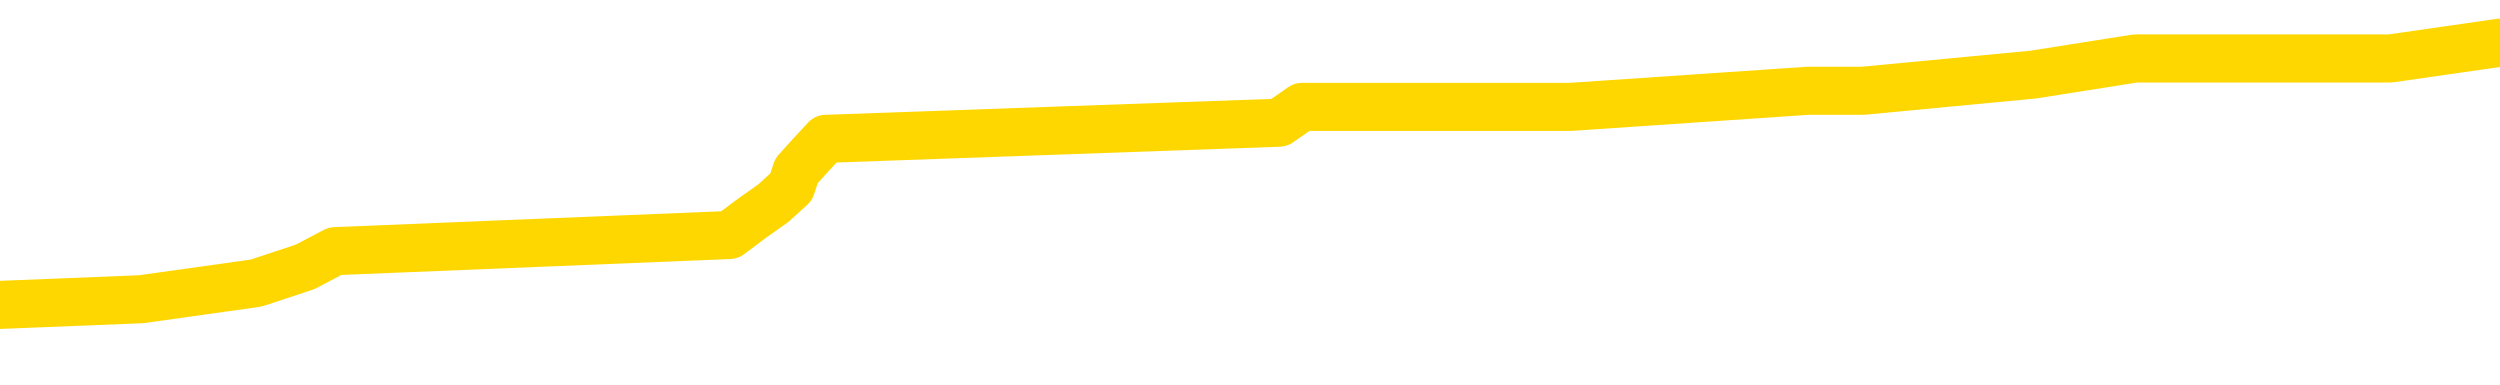 <svg xmlns="http://www.w3.org/2000/svg" version="1.1" viewBox="0 0 6500 1000">
	<path fill="none" stroke="gold" stroke-width="125" stroke-linecap="round" stroke-linejoin="round" d="M0 141295  L-1291116 141295 L-1290932 141253 L-1290442 141170 L-1290148 141128 L-1289837 141045 L-1289602 141003 L-1289549 140919 L-1289490 140836 L-1289337 140794 L-1289296 140711 L-1289164 140669 L-1288871 140628 L-1288330 140628 L-1287720 140586 L-1287672 140586 L-1287032 140544 L-1286999 140544 L-1286473 140544 L-1286341 140503 L-1285950 140419 L-1285622 140336 L-1285505 140253 L-1285294 140169 L-1284577 140169 L-1284007 140127 L-1283900 140127 L-1283725 140086 L-1283504 140002 L-1283102 139961 L-1283077 139877 L-1282149 139794 L-1282061 139711 L-1281979 139627 L-1281909 139544 L-1281612 139502 L-1281460 139419 L-1279569 139461 L-1279469 139461 L-1279206 139461 L-1278913 139502 L-1278771 139419 L-1278522 139419 L-1278487 139377 L-1278328 139335 L-1277865 139252 L-1277612 139210 L-1277400 139127 L-1277148 139085 L-1276799 139044 L-1275872 138960 L-1275778 138877 L-1275368 138835 L-1274197 138752 L-1273008 138710 L-1272915 138627 L-1272888 138543 L-1272622 138460 L-1272323 138377 L-1272194 138293 L-1272157 138210 L-1271342 138210 L-1270958 138252 L-1269898 138293 L-1269837 138293 L-1269571 139127 L-1269100 139919 L-1268908 140711 L-1268644 141503 L-1268307 141461 L-1268172 141420 L-1267716 141378 L-1266973 141336 L-1266955 141295 L-1266790 141211 L-1266722 141211 L-1266206 141170 L-1265177 141170 L-1264981 141128 L-1264492 141086 L-1264130 141045 L-1263722 141045 L-1263336 141086 L-1261633 141086 L-1261535 141086 L-1261463 141086 L-1261401 141086 L-1261217 141045 L-1260881 141045 L-1260240 141003 L-1260163 140961 L-1260102 140961 L-1259915 140919 L-1259836 140919 L-1259659 140878 L-1259639 140836 L-1259409 140836 L-1259022 140794 L-1258133 140794 L-1258094 140753 L-1258005 140711 L-1257978 140628 L-1256970 140586 L-1256820 140503 L-1256796 140461 L-1256663 140419 L-1256623 140378 L-1255365 140336 L-1255307 140336 L-1254767 140294 L-1254715 140294 L-1254668 140294 L-1254273 140253 L-1254134 140211 L-1253934 140169 L-1253787 140169 L-1253622 140169 L-1253346 140211 L-1252987 140211 L-1252434 140169 L-1251790 140127 L-1251531 140044 L-1251377 140002 L-1250976 139961 L-1250936 139919 L-1250815 139877 L-1250754 139919 L-1250740 139919 L-1250646 139919 L-1250353 139877 L-1250201 139711 L-1249871 139627 L-1249793 139544 L-1249717 139502 L-1249491 139377 L-1249424 139294 L-1249196 139210 L-1249144 139127 L-1248979 139085 L-1247973 139044 L-1247790 139002 L-1247239 138960 L-1246846 138877 L-1246449 138835 L-1245599 138752 L-1245520 138710 L-1244941 138669 L-1244500 138669 L-1244259 138627 L-1244102 138627 L-1243701 138543 L-1243680 138543 L-1243235 138502 L-1242830 138460 L-1242694 138377 L-1242519 138293 L-1242383 138210 L-1242132 138127 L-1241132 138085 L-1241050 138043 L-1240915 138002 L-1240876 137960 L-1239986 137918 L-1239771 137877 L-1239327 137835 L-1239210 137793 L-1239153 137751 L-1238477 137751 L-1238377 137710 L-1238348 137710 L-1237006 137668 L-1236600 137626 L-1236561 137585 L-1235633 137543 L-1235534 137501 L-1235401 137460 L-1234997 137418 L-1234971 137376 L-1234878 137335 L-1234662 137293 L-1234251 137210 L-1233097 137126 L-1232805 137043 L-1232777 136959 L-1232169 136918 L-1231919 136834 L-1231899 136793 L-1230969 136751 L-1230918 136668 L-1230796 136626 L-1230778 136543 L-1230622 136501 L-1230447 136418 L-1230310 136376 L-1230254 136334 L-1230146 136293 L-1230061 136251 L-1229828 136209 L-1229753 136167 L-1229444 136126 L-1229326 136084 L-1229157 136042 L-1229065 136001 L-1228963 136001 L-1228939 135959 L-1228862 135959 L-1228764 135876 L-1228398 135834 L-1228293 135792 L-1227789 135751 L-1227338 135709 L-1227299 135667 L-1227275 135626 L-1227235 135584 L-1227106 135542 L-1227005 135501 L-1226564 135459 L-1226281 135417 L-1225689 135375 L-1225559 135334 L-1225284 135250 L-1225132 135209 L-1224978 135167 L-1224893 135084 L-1224815 135042 L-1224629 135000 L-1224579 135000 L-1224551 134959 L-1224472 134917 L-1224449 134875 L-1224165 134792 L-1223561 134709 L-1222566 134667 L-1222268 134625 L-1221534 134583 L-1221290 134542 L-1221200 134500 L-1220622 134458 L-1219924 134417 L-1219172 134375 L-1218853 134333 L-1218470 134250 L-1218393 134208 L-1217759 134167 L-1217573 134125 L-1217486 134125 L-1217356 134125 L-1217043 134083 L-1216994 134042 L-1216852 134000 L-1216830 133958 L-1215863 133917 L-1215317 133875 L-1214839 133875 L-1214778 133875 L-1214454 133875 L-1214433 133833 L-1214370 133833 L-1214160 133791 L-1214083 133750 L-1214029 133708 L-1214006 133666 L-1213967 133625 L-1213951 133583 L-1213194 133541 L-1213178 133500 L-1212378 133458 L-1212226 133416 L-1211320 133375 L-1210814 133333 L-1210585 133250 L-1210544 133250 L-1210428 133208 L-1210252 133166 L-1209498 133208 L-1209363 133166 L-1209199 133125 L-1208881 133083 L-1208704 133000 L-1207682 132916 L-1207659 132833 L-1207408 132791 L-1207195 132708 L-1206561 132666 L-1206323 132583 L-1206290 132499 L-1206112 132416 L-1206032 132333 L-1205942 132291 L-1205878 132208 L-1205438 132124 L-1205414 132082 L-1204873 132041 L-1204617 131999 L-1204123 131957 L-1203245 131916 L-1203209 131874 L-1203156 131832 L-1203115 131791 L-1202998 131749 L-1202721 131707 L-1202514 131624 L-1202317 131541 L-1202294 131457 L-1202243 131374 L-1202204 131332 L-1202126 131290 L-1201529 131207 L-1201468 131165 L-1201365 131124 L-1201211 131082 L-1200579 131040 L-1199898 130999 L-1199595 130915 L-1199249 130874 L-1199051 130832 L-1199003 130749 L-1198682 130707 L-1198055 130665 L-1197908 130624 L-1197872 130582 L-1197814 130540 L-1197737 130457 L-1197496 130457 L-1197408 130415 L-1197314 130373 L-1197020 130332 L-1196886 130290 L-1196826 130248 L-1196789 130165 L-1196516 130165 L-1195510 130123 L-1195335 130082 L-1195284 130082 L-1194991 130040 L-1194799 129957 L-1194466 129915 L-1193959 129873 L-1193397 129790 L-1193382 129706 L-1193366 129665 L-1193265 129581 L-1193151 129498 L-1193112 129415 L-1193074 129373 L-1193008 129373 L-1192980 129331 L-1192841 129373 L-1192549 129373 L-1192498 129373 L-1192393 129373 L-1192129 129331 L-1191664 129290 L-1191519 129290 L-1191465 129206 L-1191408 129165 L-1191217 129123 L-1190851 129081 L-1190637 129081 L-1190442 129081 L-1190384 129081 L-1190325 128998 L-1190171 128956 L-1189902 128914 L-1189472 129123 L-1189457 129123 L-1189380 129081 L-1189315 129040 L-1189186 128748 L-1189162 128706 L-1188878 128664 L-1188831 128623 L-1188776 128581 L-1188314 128539 L-1188275 128539 L-1188234 128498 L-1188044 128456 L-1187563 128414 L-1187076 128373 L-1187060 128331 L-1187022 128289 L-1186765 128248 L-1186688 128164 L-1186458 128122 L-1186442 128039 L-1186148 127956 L-1185705 127914 L-1185258 127872 L-1184754 127831 L-1184600 127789 L-1184314 127747 L-1184273 127664 L-1183942 127622 L-1183720 127581 L-1183203 127497 L-1183128 127456 L-1182880 127372 L-1182685 127289 L-1182626 127247 L-1181849 127205 L-1181775 127205 L-1181544 127164 L-1181528 127164 L-1181466 127122 L-1181270 127080 L-1180806 127080 L-1180783 127039 L-1180653 127039 L-1179352 127039 L-1179336 127039 L-1179259 126997 L-1179165 126997 L-1178948 126997 L-1178796 126955 L-1178617 126997 L-1178563 127039 L-1178276 127080 L-1178237 127080 L-1177867 127080 L-1177427 127080 L-1177244 127080 L-1176923 127039 L-1176628 127039 L-1176182 126955 L-1176110 126914 L-1175647 126830 L-1175210 126789 L-1175028 126747 L-1173573 126664 L-1173442 126622 L-1172984 126538 L-1172758 126497 L-1172372 126413 L-1171855 126330 L-1170901 126247 L-1170107 126163 L-1169433 126122 L-1169007 126038 L-1168696 125997 L-1168466 125872 L-1167783 125746 L-1167770 125621 L-1167560 125455 L-1167538 125413 L-1167363 125330 L-1166413 125288 L-1166145 125205 L-1165330 125163 L-1165019 125080 L-1164982 125038 L-1164925 124954 L-1164308 124913 L-1163670 124829 L-1162044 124788 L-1161370 124746 L-1160728 124746 L-1160650 124746 L-1160594 124746 L-1160558 124746 L-1160530 124704 L-1160418 124621 L-1160400 124579 L-1160377 124538 L-1160224 124496 L-1160170 124413 L-1160092 124371 L-1159973 124329 L-1159876 124288 L-1159758 124246 L-1159489 124162 L-1159219 124121 L-1159202 124037 L-1159002 123996 L-1158855 123912 L-1158628 123871 L-1158494 123829 L-1158185 123787 L-1158125 123746 L-1157772 123662 L-1157423 123621 L-1157323 123579 L-1157258 123496 L-1157198 123454 L-1156814 123370 L-1156433 123329 L-1156329 123287 L-1156068 123245 L-1155797 123162 L-1155638 123120 L-1155606 123079 L-1155544 123037 L-1155402 122995 L-1155218 122954 L-1155174 122912 L-1154886 122912 L-1154870 122870 L-1154637 122870 L-1154576 122829 L-1154537 122829 L-1153958 122787 L-1153824 122745 L-1153801 122578 L-1153782 122287 L-1153765 121953 L-1153749 121620 L-1153725 121286 L-1153708 121036 L-1153687 120744 L-1153670 120453 L-1153647 120286 L-1153630 120119 L-1153609 119994 L-1153592 119911 L-1153543 119786 L-1153471 119661 L-1153436 119452 L-1153412 119285 L-1153377 119119 L-1153335 118952 L-1153298 118869 L-1153283 118702 L-1153258 118577 L-1153221 118493 L-1153204 118368 L-1153181 118285 L-1153164 118202 L-1153145 118118 L-1153129 118035 L-1153100 117910 L-1153074 117785 L-1153028 117743 L-1153012 117660 L-1152970 117618 L-1152922 117535 L-1152851 117451 L-1152836 117368 L-1152820 117285 L-1152758 117243 L-1152719 117201 L-1152679 117160 L-1152513 117118 L-1152448 117076 L-1152432 117035 L-1152388 116951 L-1152330 116909 L-1152117 116868 L-1152084 116826 L-1152041 116784 L-1151963 116743 L-1151426 116701 L-1151348 116659 L-1151243 116576 L-1151155 116534 L-1150978 116493 L-1150628 116451 L-1150472 116409 L-1150034 116368 L-1149877 116326 L-1149748 116284 L-1149044 116201 L-1148843 116159 L-1147882 116076 L-1147400 116034 L-1147301 116034 L-1147208 115992 L-1146963 115951 L-1146890 115909 L-1146447 115826 L-1146351 115784 L-1146336 115742 L-1146320 115701 L-1146295 115659 L-1145829 115617 L-1145612 115576 L-1145473 115534 L-1145179 115492 L-1145090 115451 L-1145049 115409 L-1145019 115367 L-1144847 115325 L-1144788 115284 L-1144712 115242 L-1144631 115200 L-1144561 115200 L-1144252 115159 L-1144167 115117 L-1143953 115075 L-1143918 115034 L-1143235 114992 L-1143136 114950 L-1142931 114909 L-1142884 114867 L-1142606 114825 L-1142544 114784 L-1142527 114700 L-1142449 114659 L-1142140 114575 L-1142116 114533 L-1142062 114450 L-1142039 114408 L-1141917 114367 L-1141781 114283 L-1141537 114242 L-1141411 114242 L-1140765 114200 L-1140749 114200 L-1140724 114200 L-1140543 114117 L-1140467 114075 L-1140376 114033 L-1139948 113992 L-1139532 113950 L-1139139 113867 L-1139060 113825 L-1139041 113783 L-1138678 113741 L-1138442 113700 L-1138213 113658 L-1137900 113616 L-1137822 113575 L-1137742 113491 L-1137564 113408 L-1137548 113366 L-1137283 113283 L-1137202 113241 L-1136972 113200 L-1136746 113158 L-1136431 113158 L-1136255 113116 L-1135894 113116 L-1135503 113075 L-1135433 112991 L-1135369 112949 L-1135229 112866 L-1135177 112824 L-1135076 112741 L-1134574 112699 L-1134376 112658 L-1134130 112616 L-1133944 112574 L-1133645 112533 L-1133569 112491 L-1133403 112408 L-1132518 112366 L-1132490 112283 L-1132367 112199 L-1131788 112157 L-1131710 112116 L-1130997 112116 L-1130685 112116 L-1130472 112116 L-1130455 112116 L-1130068 112116 L-1129543 112032 L-1129097 111991 L-1128767 111949 L-1128615 111907 L-1128289 111907 L-1128110 111866 L-1128029 111866 L-1127823 111782 L-1127647 111741 L-1126718 111699 L-1125829 111657 L-1125790 111616 L-1125562 111616 L-1125183 111574 L-1124395 111532 L-1124161 111491 L-1124085 111449 L-1123727 111407 L-1123156 111324 L-1122889 111282 L-1122502 111240 L-1122399 111240 L-1122229 111240 L-1121610 111240 L-1121399 111240 L-1121091 111240 L-1121038 111199 L-1120910 111157 L-1120857 111115 L-1120738 111074 L-1120402 110990 L-1119443 110949 L-1119311 110865 L-1119109 110824 L-1118478 110782 L-1118167 110740 L-1117753 110699 L-1117726 110657 L-1117580 110615 L-1117160 110573 L-1115827 110573 L-1115781 110532 L-1115652 110448 L-1115635 110407 L-1115057 110323 L-1114852 110282 L-1114822 110240 L-1114781 110198 L-1114724 110157 L-1114686 110115 L-1114608 110073 L-1114465 110032 L-1114011 109990 L-1113892 109948 L-1113607 109907 L-1113235 109865 L-1113138 109823 L-1112812 109781 L-1112457 109740 L-1112287 109698 L-1112240 109656 L-1112131 109615 L-1112042 109573 L-1112014 109531 L-1111938 109448 L-1111634 109406 L-1111600 109323 L-1111529 109281 L-1111161 109240 L-1110825 109198 L-1110744 109198 L-1110525 109156 L-1110353 109115 L-1110326 109073 L-1109828 109031 L-1109279 108948 L-1108399 108906 L-1108300 108823 L-1108223 108781 L-1107949 108739 L-1107702 108656 L-1107628 108614 L-1107566 108531 L-1107447 108489 L-1107405 108448 L-1107295 108406 L-1107218 108323 L-1106517 108281 L-1106272 108239 L-1106232 108197 L-1106076 108156 L-1105476 108156 L-1105250 108156 L-1105158 108156 L-1104682 108156 L-1104085 108072 L-1103565 108031 L-1103544 107989 L-1103399 107947 L-1103079 107947 L-1102537 107947 L-1102305 107947 L-1102134 107947 L-1101648 107906 L-1101420 107864 L-1101335 107822 L-1100989 107781 L-1100663 107781 L-1100140 107739 L-1099813 107697 L-1099212 107656 L-1099015 107572 L-1098963 107531 L-1098922 107489 L-1098641 107447 L-1097957 107364 L-1097647 107322 L-1097622 107239 L-1097430 107197 L-1097208 107155 L-1097122 107114 L-1096458 107030 L-1096434 106989 L-1096212 106905 L-1095882 106864 L-1095530 106780 L-1095325 106739 L-1095093 106655 L-1094835 106614 L-1094645 106530 L-1094598 106488 L-1094371 106447 L-1094336 106405 L-1094180 106363 L-1093965 106322 L-1093792 106280 L-1093701 106238 L-1093424 106197 L-1093180 106155 L-1092864 106113 L-1092438 106113 L-1092401 106113 L-1091918 106113 L-1091684 106113 L-1091472 106072 L-1091246 106030 L-1090696 106030 L-1090449 105988 L-1089615 105988 L-1089559 105947 L-1089538 105905 L-1089380 105863 L-1088918 105822 L-1088878 105780 L-1088538 105696 L-1088404 105655 L-1088182 105613 L-1087609 105571 L-1087138 105530 L-1086943 105488 L-1086750 105446 L-1086561 105405 L-1086459 105363 L-1086091 105321 L-1086044 105280 L-1085963 105238 L-1084669 105196 L-1084621 105155 L-1084353 105155 L-1084208 105155 L-1083657 105155 L-1083540 105113 L-1083458 105071 L-1083099 105030 L-1082875 104988 L-1082594 104946 L-1082265 104863 L-1081757 104821 L-1081644 104779 L-1081566 104738 L-1081401 104696 L-1081107 104696 L-1080638 104696 L-1080442 104738 L-1080391 104738 L-1079741 104696 L-1079619 104654 L-1079165 104654 L-1079130 104613 L-1078661 104571 L-1078551 104529 L-1078534 104488 L-1078318 104488 L-1078137 104446 L-1077606 104446 L-1076576 104446 L-1076377 104404 L-1075918 104363 L-1074970 104279 L-1074871 104238 L-1074517 104154 L-1074457 104112 L-1074442 104071 L-1074407 104029 L-1074038 103987 L-1073918 103946 L-1073676 103904 L-1073512 103862 L-1073324 103821 L-1073204 103779 L-1072133 103696 L-1071275 103654 L-1071063 103571 L-1070965 103529 L-1070791 103446 L-1070458 103404 L-1070386 103362 L-1070329 103320 L-1070153 103320 L-1069764 103279 L-1069529 103237 L-1069418 103195 L-1069301 103154 L-1068320 103112 L-1068294 103070 L-1067700 102987 L-1067668 102987 L-1067519 102945 L-1067235 102904 L-1066323 102904 L-1065377 102904 L-1065224 102862 L-1065121 102862 L-1064989 102820 L-1064846 102779 L-1064820 102737 L-1064706 102695 L-1064487 102654 L-1063806 102612 L-1063677 102570 L-1063373 102528 L-1063133 102445 L-1062801 102403 L-1062162 102362 L-1061820 102278 L-1061758 102237 L-1061602 102237 L-1060681 102237 L-1060210 102237 L-1060167 102237 L-1060154 102195 L-1060113 102153 L-1060090 102112 L-1060064 102070 L-1059920 102028 L-1059497 101987 L-1059162 101987 L-1058971 101945 L-1058542 101945 L-1058354 101903 L-1057965 101820 L-1057431 101778 L-1057058 101736 L-1057037 101736 L-1056787 101695 L-1056669 101653 L-1056593 101611 L-1056457 101570 L-1056418 101528 L-1056338 101486 L-1055943 101445 L-1055448 101403 L-1055336 101320 L-1055163 101278 L-1054854 101236 L-1054407 101195 L-1054084 101153 L-1053941 101070 L-1053514 100986 L-1053361 100903 L-1053306 100819 L-1052492 100778 L-1052472 100736 L-1052100 100694 L-1052044 100694 L-1050915 100653 L-1050847 100653 L-1050288 100611 L-1050094 100569 L-1049957 100528 L-1049724 100486 L-1049377 100444 L-1049342 100361 L-1049307 100319 L-1049239 100236 L-1048890 100194 L-1048718 100152 L-1048233 100111 L-1048216 100069 L-1047891 100027 L-1047734 99986 L-1046593 99902 L-1046568 99861 L-1046376 99777 L-1046183 99736 L-1045933 99694 L-1045916 99652 L-1044895 99611 L-1044598 99569 L-1044522 99527 L-1044386 99444 L-1044210 99402 L-1043634 99319 L-1043418 99277 L-1043354 99235 L-1043224 99194 L-1043187 99110 L-1042663 99069 L-1042526 115492 L-1042511 115492 L-1042488 115492 L-1042468 115492 L-1042241 99027 L-1041465 99027 L-1041424 99027 L-1041056 99027 L-1040977 98985 L-1040925 98944 L-1040252 98902 L-1039510 98860 L-1039085 98860 L-1038637 98819 L-1037576 98777 L-1037264 98694 L-1036854 98694 L-1036782 98652 L-1036258 98652 L-1036163 98652 L-1036145 98652 L-1035700 98610 L-1035515 98527 L-1034735 98443 L-1034062 98402 L-1033650 98277 L-1033418 98193 L-1033278 98152 L-1033196 98068 L-1033176 98027 L-1033100 98027 L-1032972 97985 L-1032655 98027 L-1032430 98027 L-1032105 97985 L-1032043 97985 L-1031673 97985 L-1031640 97985 L-1031432 97985 L-1030764 97985 L-1030687 97985 L-1030529 97902 L-1030418 97902 L-1030092 97860 L-1029937 97818 L-1029596 97818 L-1029539 97735 L-1029200 97651 L-1028997 97610 L-1028944 97526 L-1027568 97485 L-1027438 97443 L-1027004 97401 L-1026684 97360 L-1025856 97276 L-1025733 97235 L-1025002 97151 L-1024846 97068 L-1024806 97026 L-1024752 96984 L-1024729 96943 L-1024615 96901 L-1024318 96859 L-1024028 96818 L-1023974 96776 L-1023853 96734 L-1023823 96693 L-1023724 96651 L-1023280 96651 L-1023128 96609 L-1022292 96609 L-1021750 96568 L-1021416 96568 L-1021400 96526 L-1021324 96484 L-1021208 96443 L-1021014 96401 L-1020749 96359 L-1019915 96318 L-1019819 96276 L-1019297 96234 L-1019255 96192 L-1019156 96151 L-1018328 96151 L-1018193 96109 L-1017854 96109 L-1017300 96067 L-1016920 96026 L-1016757 95984 L-1016447 95942 L-1015635 95901 L-1015329 95859 L-1015060 95859 L-1014739 95859 L-1014418 95901 L-1014142 95901 L-1013314 95817 L-1013219 95776 L-1013126 95651 L-1013022 95526 L-1012635 95401 L-1012155 95317 L-1012138 95275 L-1012020 95234 L-1011652 95150 L-1011557 95109 L-1010723 95025 L-1010646 94984 L-1010347 94942 L-1010256 94900 L-1009849 94817 L-1009738 94734 L-1009039 94692 L-1008566 94650 L-1008506 94609 L-1008287 94525 L-1008013 94483 L-1007900 94442 L-1006873 94400 L-1006486 94358 L-1006466 94317 L-1006133 94275 L-1005889 94233 L-1005455 94192 L-1005345 94150 L-1005228 94108 L-1004776 94025 L-1004186 93983 L-1003849 93942 L-1001956 93900 L-1001843 93817 L-1001631 93775 L-1000313 93733 L-1000206 84354 L-1000140 75100 L-1000104 66555 L-1000042 66555 L-999543 75851 L-998868 85021 L-998846 93483 L-998575 93400 L-997607 93400 L-996918 93358 L-996756 93316 L-996215 93275 L-996125 93233 L-995106 93191 L-994158 93108 L-993793 93150 L-993690 93191 L-993102 93191 L-993042 93191 L-992942 93150 L-992501 93066 L-992394 93025 L-991952 92983 L-990952 92858 L-990696 92733 L-990593 92608 L-990463 92524 L-990096 92441 L-989516 92358 L-989485 92316 L-989169 92274 L-987186 92233 L-987070 92191 L-987003 92191 L-986644 92149 L-985025 92107 L-984848 92107 L-984703 92107 L-983881 92149 L-983828 92191 L-983774 92191 L-983340 92191 L-982359 92233 L-982285 92233 L-981201 92191 L-980988 92191 L-980271 92107 L-979883 92066 L-979664 91982 L-979345 91899 L-978851 91816 L-978723 91774 L-978494 91691 L-978262 91607 L-978203 91566 L-977913 91524 L-977641 91441 L-976611 91399 L-974946 91357 L-974527 91315 L-974390 91274 L-974234 91274 L-973928 91232 L-973700 91149 L-973542 91107 L-973383 91024 L-973213 90940 L-973166 90899 L-973113 90857 L-973091 90857 L-972705 90815 L-972455 90815 L-972185 90815 L-972024 90815 L-971934 90815 L-970276 90815 L-970110 90857 L-969730 90815 L-969270 90815 L-968661 90732 L-967568 90690 L-967136 90649 L-967105 90607 L-967043 90565 L-967025 90523 L-965322 90482 L-965280 90440 L-964813 90398 L-964626 90357 L-964594 90273 L-963999 90232 L-963949 90190 L-963626 90148 L-963576 90107 L-963365 90065 L-963347 90023 L-963081 89940 L-963028 89898 L-962559 89857 L-962049 89773 L-961970 89773 L-961676 89731 L-961660 89690 L-961621 89648 L-961550 89606 L-961393 89565 L-960447 89565 L-960390 89565 L-959869 89565 L-959677 89523 L-959576 89523 L-959350 89481 L-958840 89481 L-958452 90607 L-958383 90607 L-958034 90565 L-957677 90523 L-956549 89315 L-956497 89231 L-956271 89190 L-956237 89148 L-956112 89065 L-956014 89065 L-955749 89065 L-955008 89106 L-954430 89106 L-954137 89106 L-953431 89106 L-953252 89065 L-953229 89065 L-952593 89023 L-952281 88981 L-951885 88981 L-951855 88939 L-951834 88898 L-951681 88856 L-950996 88856 L-950979 88856 L-950639 88856 L-950367 88814 L-950329 88773 L-950273 88689 L-950251 88648 L-950179 88606 L-949847 88564 L-949741 88523 L-949712 88439 L-949514 88398 L-949362 88356 L-948493 88314 L-947931 88231 L-947915 88231 L-947814 88189 L-947711 88231 L-947565 88231 L-947487 88231 L-947449 88189 L-947393 88147 L-947320 88106 L-947175 88064 L-946693 88064 L-946289 88022 L-945422 88064 L-945402 88064 L-945145 88064 L-945068 88064 L-945039 88022 L-945029 87939 L-945012 87897 L-944719 87856 L-944679 87814 L-944607 87772 L-944534 87731 L-944329 87689 L-944169 87564 L-943867 87439 L-943790 87272 L-943773 87147 L-943556 87064 L-943325 87064 L-943215 87105 L-942846 87147 L-942687 87147 L-942456 87147 L-942287 87147 L-942142 87105 L-942010 87064 L-940734 86980 L-940331 86897 L-940270 86855 L-940153 86772 L-939728 86730 L-939713 86647 L-939651 86605 L-939378 86522 L-939265 86480 L-938983 86397 L-938706 86355 L-938280 86272 L-938258 86230 L-938180 86188 L-938054 86147 L-937468 86105 L-937077 86063 L-936741 86022 L-936152 85980 L-936050 85980 L-935879 85938 L-935743 85938 L-934915 85897 L-933730 85855 L-933694 85813 L-933639 85813 L-933418 85771 L-933213 85771 L-933058 85771 L-932802 85730 L-932725 85688 L-932182 85646 L-932146 85605 L-931897 85563 L-931510 85521 L-930684 85480 L-930326 85438 L-930015 85438 L-929757 85396 L-929534 85355 L-929128 85313 L-929011 85271 L-928828 85230 L-928775 85230 L-928586 85188 L-928415 85146 L-928387 85105 L-928106 85063 L-927796 85021 L-927658 84979 L-927348 84938 L-927154 84938 L-927139 84896 L-926419 84896 L-926286 84813 L-925988 84771 L-925897 84729 L-925297 84729 L-925258 84688 L-925180 84646 L-924560 84604 L-924408 84521 L-924368 84479 L-924057 84438 L-923865 84396 L-923672 84313 L-923616 84229 L-923308 84187 L-923256 84146 L-923201 84187 L-923175 84187 L-923050 84187 L-922240 84146 L-922163 84104 L-921623 84062 L-921354 84021 L-920695 83979 L-919787 83937 L-919546 83896 L-919013 83854 L-918796 83812 L-917689 83854 L-917638 83854 L-916863 83854 L-916315 83812 L-916204 83771 L-916051 83687 L-915996 83646 L-915830 83604 L-915453 83562 L-915006 83521 L-914951 83479 L-914797 83437 L-914117 83395 L-913896 83354 L-913379 83312 L-912530 83229 L-912514 83187 L-910723 83145 L-910168 83104 L-910051 83062 L-909045 83020 L-909009 82979 L-908776 82979 L-908683 82979 L-908643 82979 L-908311 82937 L-907959 82895 L-907694 82812 L-907408 82770 L-907097 82687 L-906843 82604 L-906749 82562 L-906259 82520 L-906052 82478 L-905486 82437 L-905372 82478 L-905020 82437 L-904969 82437 L-904929 82437 L-904326 82353 L-903592 82270 L-903011 82187 L-902775 82103 L-902235 81978 L-902082 81895 L-901580 81853 L-901371 81770 L-901348 81770 L-901289 81728 L-900326 81728 L-900149 81686 L-899707 81645 L-899683 81561 L-899528 81520 L-899446 81520 L-899296 81561 L-898649 81561 L-898599 81520 L-897479 81478 L-896495 81436 L-896433 81395 L-895713 81353 L-894848 81311 L-894469 81270 L-894250 81270 L-893491 81228 L-893439 81186 L-893130 81103 L-892278 81103 L-892085 81061 L-891908 81020 L-891684 81020 L-891557 80978 L-891365 80978 L-891133 80936 L-890963 80978 L-890677 80936 L-890397 80936 L-890314 80894 L-890144 80853 L-890127 80769 L-889973 80728 L-889934 80686 L-889158 80644 L-889082 80644 L-888850 80561 L-888423 80519 L-888077 80478 L-887494 80436 L-887225 80436 L-886967 80436 L-886837 80353 L-886821 80311 L-886707 80269 L-886683 80228 L-886449 80186 L-886413 80144 L-885097 80144 L-885041 80102 L-884362 80019 L-883790 80019 L-883664 80019 L-883511 80019 L-883434 80019 L-883122 79936 L-882849 79894 L-882760 79811 L-882658 79811 L-881731 79769 L-881654 79769 L-881290 79769 L-881266 79727 L-881229 79686 L-880454 79602 L-880362 79561 L-880222 79519 L-879820 79477 L-879559 79477 L-879315 79519 L-879101 79477 L-879021 79477 L-878944 79477 L-878868 79477 L-878681 79519 L-878614 79519 L-878365 79519 L-878310 79477 L-878172 79436 L-878093 79352 L-877979 79310 L-877756 79269 L-877592 79227 L-877551 79185 L-877381 79144 L-877011 79102 L-876996 79060 L-876880 79019 L-876158 78977 L-876122 78935 L-875990 78935 L-875642 78894 L-875230 78894 L-875194 78894 L-875116 78852 L-875077 78810 L-874713 78769 L-874509 78727 L-874494 78685 L-874148 78644 L-873800 78644 L-873474 78644 L-873373 78602 L-873220 78602 L-873025 78560 L-872794 78560 L-872701 78560 L-872546 78560 L-872468 78560 L-872428 78518 L-872314 78477 L-872291 78435 L-872040 78435 L-871901 78352 L-871323 78227 L-870495 78143 L-870008 78060 L-869886 78018 L-869848 77977 L-869835 77935 L-869683 77852 L-869582 77768 L-869349 77726 L-868959 77643 L-868654 77601 L-868639 77560 L-868468 77518 L-868229 77435 L-867633 77435 L-867029 77393 L-866990 77393 L-866949 77393 L-866796 77351 L-866743 77310 L-866680 77268 L-866612 77226 L-866557 77143 L-866532 77101 L-866485 77060 L-866391 76976 L-866254 76934 L-866100 76893 L-865968 76851 L-865928 76851 L-865892 76809 L-865830 76768 L-865557 76684 L-865242 76643 L-865201 76559 L-865116 76518 L-864939 76476 L-864701 76434 L-864344 76393 L-864314 76351 L-863745 76309 L-863622 76268 L-863386 76226 L-863363 76226 L-863082 76184 L-862796 76184 L-862541 76184 L-861969 76142 L-861672 76101 L-861596 76059 L-860897 76017 L-860819 75976 L-860784 75934 L-860758 75892 L-860707 75809 L-860513 75767 L-860372 75684 L-860337 75642 L-860296 75601 L-859701 75559 L-859469 75517 L-859185 75809 L-859131 76059 L-859057 76351 L-858979 76601 L-858743 76518 L-858499 76476 L-858363 76434 L-858257 76393 L-858177 76351 L-857790 76268 L-857663 76226 L-857510 76184 L-857473 76142 L-857327 76101 L-857105 76059 L-856931 76017 L-856862 75976 L-856041 75892 L-856025 75892 L-855730 75851 L-854942 75809 L-854632 75809 L-854486 75767 L-854258 75726 L-854057 75642 L-853120 75601 L-853084 75559 L-853061 75517 L-853020 75434 L-852752 75392 L-852155 75350 L-852091 75309 L-852056 75267 L-852039 75225 L-851344 75225 L-851143 75225 L-851111 75225 L-850777 75225 L-850669 75184 L-850045 75100 L-849541 75059 L-849503 74975 L-849061 74975 L-848965 74934 L-848806 74934 L-848493 74934 L-848481 74934 L-848040 74975 L-847559 75017 L-847429 75017 L-847109 75017 L-847041 74975 L-846737 74975 L-846561 74934 L-846367 74892 L-846125 74809 L-845927 74725 L-845901 74642 L-845323 74600 L-845253 74558 L-844844 74517 L-844789 74475 L-844743 74433 L-844379 74392 L-844233 74350 L-844028 74308 L-843931 74308 L-843776 74267 L-843715 74225 L-843567 74142 L-843466 74100 L-842910 74100 L-842887 74183 L-842715 74225 L-842173 74267 L-842112 74267 L-842058 74183 L-842030 74100 L-841959 74058 L-841942 73975 L-841879 73933 L-841842 73850 L-841688 73808 L-841362 73766 L-840796 73725 L-840781 73683 L-840719 73600 L-840618 73516 L-840572 73516 L-840329 73475 L-839907 73475 L-839752 73475 L-838010 73391 L-837469 73350 L-836525 73308 L-836116 73266 L-835575 73183 L-835379 73141 L-835210 73100 L-834914 73058 L-834800 73016 L-834784 73016 L-834630 72974 L-834490 72933 L-834413 72849 L-834281 72849 L-833933 72849 L-833563 72891 L-832965 72891 L-832789 72891 L-832633 72849 L-832364 72808 L-832212 72808 L-831921 72933 L-831897 73016 L-831815 73100 L-831587 73183 L-830887 73141 L-830761 73100 L-830329 73058 L-830235 73016 L-829030 73016 L-828981 72974 L-828688 72974 L-828284 72933 L-828009 72849 L-827989 72808 L-827872 72766 L-827796 72724 L-827614 72683 L-827134 72641 L-826683 72558 L-826273 72516 L-826242 72474 L-825824 72433 L-825710 72433 L-825592 72433 L-825576 72433 L-825382 72391 L-825361 72308 L-825128 72266 L-824685 72224 L-824366 72141 L-823901 72141 L-823735 72099 L-823581 72057 L-823425 72057 L-822971 72057 L-822652 72057 L-822597 72099 L-822226 72099 L-822188 72141 L-821862 72141 L-821745 72099 L-821647 72057 L-821321 71974 L-820933 71932 L-820673 71891 L-820314 71807 L-820058 71766 L-817888 71724 L-817838 71682 L-817816 71641 L-817404 71641 L-817343 71641 L-817272 71682 L-817042 71682 L-816731 71641 L-816428 71557 L-816383 71516 L-816075 71474 L-815943 71432 L-815726 71390 L-815014 71349 L-814859 71349 L-814720 71307 L-814572 71307 L-814550 71307 L-814356 71265 L-814331 71224 L-814240 71182 L-814218 71140 L-814201 71099 L-814101 71057 L-813173 71015 L-812715 71015 L-811623 70932 L-811200 70932 L-810796 70890 L-810758 70849 L-810504 70807 L-809730 70724 L-809713 70682 L-809689 70640 L-809496 70598 L-808759 70557 L-808490 70515 L-808450 70473 L-808051 70390 L-808026 70348 L-807237 70307 L-806557 70265 L-805186 70223 L-804916 70182 L-804867 70140 L-804329 70057 L-804296 70015 L-804195 69932 L-803871 69890 L-803791 69848 L-803523 69848 L-802610 69807 L-802471 69807 L-802222 69723 L-801677 69723 L-801255 69681 L-801062 69640 L-801046 69640 L-800909 69556 L-800815 69515 L-800687 69473 L-800427 69431 L-800403 69348 L-800311 69306 L-800001 69265 L-799941 69223 L-799824 69223 L-799474 69223 L-798663 69223 L-798432 69140 L-797603 69140 L-797371 69056 L-797155 69015 L-796636 69015 L-795998 68973 L-795582 68931 L-795259 68889 L-794779 68848 L-794353 68848 L-794292 68806 L-793943 68806 L-793903 68764 L-793889 68723 L-793789 68639 L-793744 68639 L-793259 68598 L-792457 68598 L-792123 68598 L-791041 68556 L-790561 68514 L-790539 68473 L-790398 68431 L-789843 68389 L-789146 68348 L-788837 68306 L-788615 68264 L-788511 68223 L-788408 68139 L-787737 68097 L-787643 68056 L-787621 68056 L-787544 68014 L-787366 68014 L-787194 68014 L-787013 67972 L-787000 67931 L-786923 67889 L-786759 67847 L-786244 67806 L-786228 67764 L-786088 67764 L-785725 67722 L-785701 67722 L-785570 67681 L-785546 67639 L-785184 67597 L-784658 67514 L-784564 67472 L-784349 67389 L-784255 67347 L-784231 67305 L-783766 67264 L-783689 67264 L-783288 67222 L-782837 67222 L-781585 67180 L-781546 67139 L-781115 67097 L-781082 67055 L-780363 67014 L-780187 66972 L-780051 66930 L-779744 66889 L-779689 66847 L-779665 66764 L-779648 66680 L-779474 66639 L-779284 66597 L-778777 66597 L-778403 66263 L-778065 65888 L-778026 65555 L-777307 65263 L-777213 65221 L-777175 65180 L-776633 65180 L-776610 65138 L-776207 65096 L-775782 65055 L-775511 65055 L-775331 65013 L-775085 64929 L-775062 64888 L-775005 64804 L-774389 64763 L-773886 64721 L-773499 64721 L-772880 64763 L-772664 64763 L-772509 64804 L-771216 64721 L-771117 64679 L-770675 64596 L-770343 64554 L-770043 64471 L-769800 64429 L-769066 64346 L-768486 64304 L-767657 64263 L-767557 64221 L-766999 64179 L-766861 64137 L-765219 64096 L-765158 64096 L-765064 64096 L-764097 64096 L-763920 64054 L-763633 64054 L-763415 64054 L-763337 64012 L-763066 64012 L-762950 63971 L-762797 63929 L-762487 63887 L-762409 63846 L-762318 63846 L-762240 63804 L-762124 63804 L-761945 63762 L-761853 63721 L-761815 63679 L-761312 63679 L-761093 63637 L-760963 63637 L-760808 63596 L-760754 63554 L-760629 63554 L-760244 63512 L-759736 63471 L-759664 63429 L-759183 63387 L-759106 63345 L-759006 63345 L-758773 63304 L-758308 63304 L-758078 63304 L-758061 63304 L-757829 63304 L-757675 63304 L-757613 63304 L-757420 63262 L-757149 63179 L-756398 63137 L-755445 63137 L-755408 63095 L-755184 63095 L-754744 63095 L-754463 63012 L-754115 62970 L-753046 62929 L-752118 62929 L-751987 62929 L-751940 62929 L-751871 62887 L-751716 62887 L-751639 62804 L-751465 62720 L-751030 62637 L-750826 62595 L-750766 62512 L-750184 62470 L-750029 62387 L-749914 62345 L-749873 62303 L-749704 62262 L-749567 62220 L-749356 62137 L-749279 62095 L-749255 62053 L-749047 61970 L-748637 61928 L-748612 61887 L-748389 61845 L-748244 61803 L-748209 61761 L-748196 61720 L-748173 61678 L-747940 61636 L-747754 61595 L-747537 61553 L-747512 61511 L-746822 61470 L-746719 61428 L-746683 61386 L-746663 61345 L-746468 61303 L-746415 61261 L-746298 61178 L-746217 61178 L-746106 61136 L-745791 61095 L-745332 61053 L-745077 61011 L-744843 60928 L-744713 60886 L-744360 60844 L-744301 60803 L-744148 60761 L-743576 60678 L-743490 60636 L-743337 60553 L-743041 60469 L-742670 60386 L-742367 60303 L-742291 60261 L-741886 60219 L-741718 60219 L-741574 60219 L-741034 60219 L-740973 60219 L-740957 60136 L-740791 60094 L-740585 60052 L-740511 60052 L-740418 60011 L-740008 59969 L-739993 59927 L-739969 59927 L-739776 59886 L-739699 60261 L-739529 60636 L-739466 60969 L-739451 61345 L-738936 61303 L-738715 61261 L-738096 61178 L-737843 61136 L-737649 61095 L-737609 61053 L-737536 61053 L-737471 61053 L-736820 61053 L-736781 61095 L-736607 61095 L-736541 61095 L-735867 61095 L-735478 61011 L-735217 60969 L-734979 60928 L-734901 60844 L-734885 60761 L-734683 60719 L-734313 60636 L-734087 60594 L-733452 60553 L-733432 60553 L-733044 60511 L-732951 60511 L-732893 60469 L-732617 60428 L-732307 60428 L-732230 60386 L-731379 60428 L-731036 60636 L-730599 60886 L-730165 61095 L-729670 61303 L-729521 61261 L-729252 61303 L-728014 61345 L-727958 61428 L-726194 61470 L-726004 61428 L-724993 61386 L-724842 61345 L-724467 61428 L-724146 61511 L-723541 61595 L-723471 61678 L-723294 61636 L-722465 61595 L-722327 61553 L-721940 61511 L-721755 61470 L-721712 61428 L-721592 61386 L-721382 61345 L-720935 61261 L-720586 61220 L-720454 61178 L-720045 61136 L-719695 61136 L-719410 61095 L-719216 61053 L-719061 61053 L-718898 61011 L-718829 60969 L-718730 60969 L-718496 60928 L-718380 60928 L-718326 60886 L-717785 60886 L-717320 60844 L-716138 60844 L-716005 60844 L-715980 60844 L-715928 60844 L-715260 60844 L-714225 60761 L-714031 60719 L-713852 60678 L-713700 60678 L-713659 60636 L-713645 60636 L-713583 60594 L-713258 60553 L-712097 60511 L-711904 60469 L-711726 60428 L-710612 60386 L-709753 60344 L-709646 60344 L-709173 60303 L-708980 60303 L-706658 60261 L-706581 60219 L-706460 60136 L-706425 60094 L-706388 60011 L-706293 59886 L-706078 59802 L-705497 59719 L-705110 59677 L-704337 59636 L-704259 59594 L-703562 59594 L-703021 59594 L-702980 59552 L-702850 59552 L-702386 59511 L-702347 59469 L-702212 59427 L-701844 59385 L-701815 59344 L-701665 59344 L-701264 59302 L-699440 59344 L-698633 59302 L-697914 59302 L-697898 59302 L-697584 59219 L-697022 59177 L-696521 59135 L-696002 59094 L-695980 59052 L-694237 59010 L-694068 58969 L-693872 58927 L-692978 58885 L-692459 58802 L-692249 58760 L-691991 58719 L-691282 58677 L-690331 58635 L-689673 58593 L-689634 58510 L-689347 58468 L-689265 58427 L-689169 58427 L-689037 58385 L-688960 58385 L-688225 58385 L-687888 58343 L-687838 58385 L-687583 58385 L-687297 58343 L-686871 58343 L-686291 58302 L-686032 58302 L-685880 58260 L-685633 58260 L-685594 58260 L-684797 58218 L-684760 58177 L-684583 58177 L-684173 58093 L-683945 58093 L-683868 58093 L-683737 58093 L-683621 58052 L-683273 58010 L-683209 57968 L-683057 57927 L-682316 57885 L-682205 57843 L-682035 57802 L-681996 57760 L-681701 57760 L-681300 57760 L-681123 57760 L-681029 57760 L-680719 57718 L-679918 57676 L-679459 57593 L-678939 57551 L-678451 57510 L-677755 57468 L-676709 57426 L-676440 57426 L-676386 57385 L-676226 57385 L-675974 57385 L-675728 57343 L-675649 57301 L-675435 57218 L-675123 57176 L-674659 57093 L-674645 57051 L-674349 57051 L-674335 57010 L-673344 56968 L-672672 56926 L-672337 56843 L-671721 56843 L-671584 56801 L-670945 56759 L-670815 56718 L-669864 56634 L-669764 56551 L-669205 56509 L-668796 56509 L-668368 56509 L-668276 56468 L-667442 56468 L-667078 56468 L-667039 56509 L-666907 56551 L-666730 56551 L-666513 56551 L-666459 56509 L-666303 56426 L-666050 56384 L-664949 56343 L-664872 56301 L-664653 56259 L-664522 56176 L-664485 56134 L-664292 56092 L-664192 56051 L-663709 56009 L-663424 55967 L-663264 55926 L-663169 55842 L-662898 55801 L-662628 55759 L-662612 55592 L-662474 55467 L-662335 55342 L-662009 55175 L-661700 55092 L-661659 55050 L-661583 54967 L-661468 54925 L-660617 54842 L-660291 54800 L-659959 54759 L-659827 54759 L-659610 54759 L-659594 54759 L-658914 54759 L-658820 54675 L-658797 54634 L-658781 54550 L-658743 54508 L-658331 54425 L-658062 54383 L-658022 54342 L-657653 54342 L-657444 54300 L-656361 54300 L-656344 54258 L-656316 54217 L-656295 54217 L-655919 54133 L-655664 54092 L-655416 54008 L-655276 53925 L-655144 53883 L-654812 53842 L-654719 53800 L-654658 53758 L-654100 53716 L-654039 53675 L-653883 53633 L-653689 53591 L-653497 53550 L-653481 53508 L-653443 53466 L-653404 53425 L-653133 53383 L-653010 53341 L-652978 53300 L-652878 53300 L-652722 53300 L-652581 53300 L-652297 53258 L-651972 53258 L-651276 53216 L-651253 53216 L-650743 53216 L-649898 53216 L-649535 53175 L-649380 53133 L-648776 53133 L-648606 53133 L-648545 53133 L-648490 53091 L-647435 53050 L-647416 53050 L-646510 53050 L-646489 53050 L-646322 53008 L-646080 53008 L-646029 52966 L-645975 52883 L-645837 52841 L-645798 52799 L-644870 52758 L-644814 52758 L-644692 52758 L-644621 52758 L-644505 52758 L-644326 52799 L-643344 52758 L-643205 52758 L-643087 52674 L-642792 52591 L-642545 52549 L-642508 52508 L-642454 52549 L-642432 52549 L-642299 52549 L-642220 52549 L-642083 52508 L-641460 52508 L-641293 52466 L-640829 52466 L-640652 52383 L-640636 52341 L-640576 52299 L-640459 52258 L-639976 52216 L-639281 52174 L-638908 52132 L-638739 52091 L-637773 52049 L-637618 52007 L-637440 52007 L-637347 51966 L-637092 51966 L-636921 51966 L-636275 51924 L-636264 51924 L-635683 51882 L-635545 51882 L-635490 51799 L-634755 51757 L-634716 51716 L-634639 51716 L-633997 51674 L-633222 51674 L-633130 51632 L-633081 51632 L-633066 51591 L-633030 51591 L-633013 51507 L-632950 51466 L-632934 51424 L-632914 51424 L-632759 51382 L-632721 51340 L-632704 51299 L-632665 51257 L-632526 51215 L-632449 51174 L-632085 51132 L-631737 51090 L-630963 51049 L-630361 51007 L-630165 50965 L-629935 50965 L-629797 50924 L-629159 50924 L-628870 50882 L-628848 50882 L-628388 50840 L-628155 50840 L-628100 50799 L-628062 50757 L-627559 50715 L-627008 50674 L-626220 50632 L-625097 50632 L-624203 50590 L-624115 50590 L-623816 50548 L-623744 50507 L-623628 50465 L-622451 50423 L-622103 50382 L-622081 50340 L-621562 50298 L-621415 50257 L-621307 50215 L-621097 50173 L-620942 50132 L-620920 50090 L-620726 50048 L-620649 50007 L-620506 49965 L-619705 49923 L-619558 49882 L-619279 49840 L-619101 49798 L-618792 49756 L-617980 49715 L-617052 49715 L-615460 49673 L-615216 49631 L-614575 49590 L-614380 49548 L-614302 49506 L-613785 49465 L-613553 49465 L-613530 49423 L-613398 49423 L-613058 49381 L-613047 49340 L-612831 49298 L-612794 49256 L-612252 49215 L-611724 49131 L-611656 49090 L-611363 49048 L-610815 48964 L-610780 48923 L-610727 48881 L-610628 48798 L-610396 48798 L-609815 48798 L-609718 48839 L-609644 48839 L-609312 48798 L-608562 48756 L-608523 48714 L-607843 48714 L-607688 48714 L-607362 48673 L-607146 48631 L-606915 48631 L-606618 48589 L-606372 48548 L-606021 48506 L-605968 48464 L-605208 48423 L-604515 48339 L-604164 48256 L-603701 48214 L-603067 48172 L-602658 48131 L-602581 48172 L-602154 48172 L-601512 48131 L-601343 48131 L-600601 48089 L-600414 48047 L-600118 48006 L-599546 47964 L-599521 47922 L-598502 47922 L-598015 47881 L-597921 47881 L-597860 47839 L-597572 47797 L-597286 47756 L-597225 47714 L-597045 47714 L-596334 47672 L-596158 47631 L-595960 47589 L-595808 47547 L-595716 47506 L-595655 47464 L-595113 47464 L-594802 47422 L-594710 47339 L-594633 47255 L-594066 47214 L-593975 47214 L-593720 47130 L-593393 47047 L-593356 46922 L-593201 46797 L-592969 46755 L-592647 46714 L-591515 46672 L-591315 46630 L-590790 46588 L-590545 46588 L-590299 46547 L-590219 46505 L-590199 46422 L-590123 46380 L-590067 46297 L-589990 46255 L-589951 46213 L-589772 46130 L-589735 46088 L-589504 46047 L-588266 46005 L-587939 45963 L-587899 45880 L-587118 45838 L-586971 45796 L-585979 45755 L-585773 45755 L-585347 45755 L-585220 45755 L-584815 45796 L-584727 45755 L-584070 45713 L-583363 45671 L-582755 45630 L-582562 45588 L-582329 45505 L-581710 45463 L-581415 45380 L-580975 45338 L-580820 45296 L-580665 45255 L-579909 45171 L-579559 45130 L-579157 45130 L-579118 45088 L-578112 45088 L-577792 45088 L-577545 45046 L-576846 44963 L-576772 44921 L-576460 44879 L-575380 44838 L-575188 44796 L-574954 44796 L-574759 44754 L-574259 44713 L-573506 44713 L-573392 44713 L-573192 44713 L-573151 44671 L-573058 44629 L-572745 44588 L-572657 44546 L-572540 44504 L-572222 44504 L-572153 44463 L-572129 44421 L-571767 44379 L-571728 44338 L-571512 44296 L-571008 44338 L-570406 44379 L-570195 44463 L-570041 44504 L-570004 44504 L-569960 44421 L-569925 44379 L-569792 44338 L-569383 44296 L-569012 44254 L-568959 44213 L-568943 44171 L-568864 44129 L-568454 44087 L-568300 44046 L-568285 43962 L-568245 43921 L-568067 43837 L-567991 43796 L-567759 43754 L-566969 43712 L-566892 43712 L-566157 43629 L-566001 43587 L-565761 43504 L-565700 43421 L-565614 43379 L-565592 43295 L-565474 43212 L-565459 43129 L-565398 43045 L-565360 43004 L-565266 42962 L-565244 42962 L-565128 42920 L-564895 42879 L-564725 42795 L-563905 42795 L-563504 42754 L-563348 42754 L-562843 42754 L-562729 42754 L-562133 42754 L-561759 42712 L-561707 42712 L-561513 42670 L-560816 42670 L-560778 42629 L-560633 42629 L-560408 42587 L-560146 42545 L-559773 42503 L-559347 42462 L-559218 42420 L-559198 42337 L-558705 42337 L-558008 42295 L-557777 42337 L-557623 42337 L-556654 42337 L-556429 42378 L-556152 42378 L-556136 42337 L-555610 42295 L-555081 42253 L-554933 42212 L-554913 42170 L-554372 42128 L-554062 42087 L-553944 42003 L-553752 41920 L-553616 41837 L-553289 41795 L-553172 41753 L-552863 41753 L-552436 41711 L-552381 41711 L-552148 41753 L-552051 41753 L-551918 41753 L-551622 41753 L-551508 41711 L-551143 41670 L-550831 41670 L-550348 41628 L-550177 41586 L-549929 41545 L-549713 41503 L-549188 41461 L-549001 41378 L-548646 41336 L-548010 41295 L-547856 41211 L-547115 41170 L-546696 41128 L-546515 41086 L-546439 41086 L-546308 41045 L-546014 41003 L-545973 40961 L-545744 40961 L-545551 40919 L-545296 40919 L-544870 40878 L-544760 40836 L-544142 40836 L-543961 40836 L-542749 40836 L-542102 40878 L-541951 40878 L-541914 40878 L-541782 40878 L-541681 40836 L-541665 40794 L-541583 40753 L-541372 40711 L-541255 40669 L-540892 40628 L-540520 40586 L-539824 40544 L-539421 40503 L-539316 40461 L-539298 40419 L-538354 40378 L-538158 40294 L-538006 40253 L-537951 40169 L-537195 40169 L-537178 40253 L-536689 40294 L-536558 40378 L-536365 40378 L-535475 40336 L-535436 40294 L-535397 40253 L-535321 40211 L-535282 40211 L-535205 40169 L-535121 40127 L-534856 40086 L-534624 40044 L-534562 40002 L-534081 39961 L-533745 39961 L-533634 39919 L-533440 39877 L-533264 39836 L-533204 39836 L-533168 39794 L-532898 39752 L-532201 39669 L-532148 39586 L-531854 39502 L-531451 39419 L-530887 39377 L-530014 39335 L-529710 39294 L-529672 39252 L-529549 39210 L-528950 39169 L-528821 39127 L-528620 39085 L-528583 39044 L-527969 39002 L-527791 38960 L-527776 38877 L-527558 38835 L-527479 38752 L-527172 38752 L-527040 38710 L-526808 38710 L-526474 38710 L-526382 38669 L-526282 38627 L-526244 38585 L-525701 38585 L-525509 38543 L-524967 38502 L-524542 38460 L-524410 38460 L-524348 38460 L-524117 38460 L-524100 38460 L-523612 38502 L-523532 38502 L-523514 38502 L-522121 38543 L-521985 38543 L-521872 38502 L-521237 38460 L-521098 38418 L-520980 38377 L-520826 38293 L-520789 38252 L-520710 38210 L-520656 38252 L-519665 38252 L-519628 38210 L-519495 38210 L-519435 38127 L-519336 38085 L-519045 38043 L-519032 38002 L-518722 38002 L-518622 38043 L-518156 38002 L-518103 42420 L-517960 46797 L-517832 51215 L-517600 55634 L-517031 55592 L-516943 55551 L-516920 55551 L-516633 55509 L-515950 55467 L-515873 55426 L-515837 55384 L-515821 55342 L-515621 55300 L-515201 55217 L-514930 55217 L-514056 55175 L-513764 55175 L-513653 55175 L-512919 55134 L-512792 55092 L-512432 55050 L-512180 55050 L-511308 55009 L-511139 55009 L-511077 54967 L-511023 54925 L-510675 54884 L-510651 54842 L-510443 54800 L-510302 54759 L-510172 54717 L-510049 54675 L-509926 54634 L-509689 54592 L-509398 54550 L-508739 54508 L-508717 54467 L-508562 54425 L-508445 54383 L-507480 54342 L-507425 54300 L-507192 54258 L-507170 54217 L-506844 54175 L-506728 54175 L-506688 54133 L-506187 54133 L-505888 54092 L-505776 54050 L-505234 54008 L-504175 53967 L-503549 53925 L-503377 53883 L-503129 53842 L-502873 53800 L-502742 53758 L-502720 53716 L-502053 53675 L-501157 53633 L-501111 53591 L-501040 53550 L-500924 53550 L-500704 53508 L-500513 53508 L-500474 53466 L-500282 53425 L-499623 53425 L-499006 53383 L-498967 53633 L-498370 53883 L-498309 54092 L-497187 54300 L-497132 54300 L-497011 54258 L-496746 54217 L-496682 54217 L-496413 54217 L-496337 54175 L-496121 54175 L-495638 54133 L-495368 54092 L-495237 54092 L-495005 54008 L-494980 53883 L-494965 53716 L-494942 53508 L-494926 53300 L-494903 53091 L-494889 52841 L-494865 52591 L-494849 52341 L-494827 52132 L-494811 51924 L-494789 51716 L-494773 51591 L-494745 51466 L-494727 51299 L-494709 51215 L-494672 51090 L-494633 51007 L-494618 50924 L-494593 50799 L-494540 50715 L-494516 50632 L-494439 50548 L-494401 50507 L-494386 50423 L-494323 50340 L-494308 50257 L-494262 50132 L-494191 50048 L-494153 50007 L-494129 49923 L-494076 49840 L-494051 49798 L-494036 49756 L-493974 49715 L-493937 49673 L-493860 49631 L-493844 49590 L-493816 49506 L-493744 49465 L-493704 49423 L-493551 49340 L-493434 49298 L-493380 49256 L-493298 49215 L-493264 49173 L-493240 49131 L-493086 49090 L-493070 49048 L-492969 49006 L-492658 48964 L-492622 48923 L-492407 48881 L-492296 48881 L-492271 48881 L-492041 48923 L-491809 48923 L-491434 48881 L-491306 48839 L-491266 48798 L-491213 48756 L-491112 48714 L-491075 48673 L-490865 48673 L-490801 48631 L-490688 48631 L-490477 48589 L-490439 48548 L-490067 48506 L-490014 48464 L-489935 48423 L-489913 48381 L-489821 48339 L-489620 48298 L-489583 48298 L-489561 48298 L-489331 48298 L-489310 48256 L-489101 48256 L-489006 48214 L-488969 48172 L-488632 48131 L-488520 48089 L-488480 48047 L-488466 48047 L-488326 48006 L-488311 48006 L-488057 48006 L-487474 47964 L-487398 47922 L-487360 47881 L-487315 47839 L-487267 47797 L-487087 47756 L-487072 47714 L-486973 47672 L-486895 47631 L-486835 47589 L-486469 47506 L-486387 47464 L-486369 47422 L-486316 47380 L-485347 47339 L-485216 47297 L-485194 47255 L-484974 47214 L-484905 47172 L-484883 47130 L-484636 47089 L-484380 47047 L-484249 47005 L-484209 46964 L-484188 46880 L-484133 46797 L-484045 46755 L-483984 46672 L-483758 46630 L-483629 46588 L-483529 46547 L-483475 46505 L-483281 46463 L-483204 46422 L-482870 46380 L-482740 46338 L-482562 46297 L-482546 46255 L-482521 46213 L-482252 46213 L-481051 46172 L-481014 46172 L-480898 46130 L-480664 46088 L-480474 46047 L-480435 46047 L-480379 46005 L-480274 46005 L-479761 45963 L-479467 45922 L-479234 45880 L-478959 45838 L-478942 45796 L-478910 45755 L-478870 45713 L-478832 45671 L-478731 45630 L-478654 45588 L-478561 45546 L-478434 45505 L-478329 45463 L-478151 45463 L-477958 45421 L-477130 45421 L-477014 45380 L-476759 45338 L-476719 45296 L-476620 45255 L-476560 45255 L-476317 45213 L-476293 45213 L-476173 45171 L-476101 45130 L-476062 45088 L-475830 45046 L-475654 45005 L-475133 44963 L-475057 44921 L-475040 44879 L-474629 44879 L-474266 44879 L-474151 44838 L-474128 44838 L-474087 44796 L-474011 44754 L-473957 44713 L-473608 44671 L-473493 44629 L-473315 44629 L-473260 44588 L-473236 44588 L-473122 44546 L-472835 44504 L-472603 44463 L-472387 44421 L-472178 44379 L-471967 44296 L-471141 44254 L-470801 44213 L-469794 44171 L-469431 44129 L-468385 44087 L-468308 44046 L-467861 44004 L-467649 43962 L-467457 43921 L-467163 43879 L-467122 43837 L-466969 43796 L-466915 43712 L-466683 43671 L-466103 43629 L-465909 43587 L-465290 43587 L-464801 43546 L-464749 43504 L-464101 43462 L-463950 43421 L-463781 43379 L-463408 43337 L-463393 43337 L-463294 43295 L-463255 43295 L-463124 43254 L-462691 43254 L-462388 43254 L-462002 43254 L-461862 43212 L-461701 43212 L-461267 43212 L-461228 43170 L-461126 43170 L-461011 43129 L-460833 43129 L-460663 43087 L-460545 43045 L-460184 42962 L-459966 42920 L-459834 42879 L-459693 42879 L-459195 42879 L-459116 42879 L-458882 42837 L-458559 42837 L-458172 42795 L-458149 42754 L-457529 42754 L-457259 42712 L-457026 42712 L-456601 42670 L-456329 42629 L-456187 42587 L-455979 42545 L-455773 42503 L-455222 42462 L-455091 42462 L-454704 42420 L-454434 42420 L-454331 42378 L-454071 42337 L-453869 42295 L-453800 42253 L-453761 42212 L-453194 42170 L-452987 42128 L-452960 42087 L-452730 42045 L-452653 42003 L-452136 41962 L-452097 41920 L-451942 41878 L-451648 41837 L-451377 41795 L-451013 41753 L-450665 41753 L-450293 41711 L-450173 41711 L-450101 41670 L-449621 41628 L-449558 41586 L-449224 41545 L-449093 41503 L-449015 41461 L-448886 41420 L-448422 41420 L-448128 41378 L-448051 41378 L-447740 41336 L-447431 41295 L-447368 41253 L-447338 41211 L-446564 41170 L-446459 41086 L-446371 41045 L-446348 41003 L-446194 40961 L-445972 40919 L-445805 40878 L-445419 40836 L-445364 40794 L-445300 40794 L-444683 40753 L-444566 40711 L-444243 40669 L-443717 40628 L-443367 40586 L-443291 40544 L-442671 40503 L-442260 40461 L-441960 40419 L-441649 40378 L-441511 40336 L-440887 40336 L-440505 40294 L-439382 40294 L-438321 40253 L-438259 40211 L-437898 40169 L-437797 40169 L-437781 40127 L-437407 40127 L-436401 40044 L-436015 40002 L-435807 39919 L-435719 39877 L-435343 39836 L-435050 39794 L-434739 39752 L-433950 39711 L-433862 39669 L-433810 39627 L-433772 39586 L-433254 39544 L-433138 39502 L-432930 39461 L-432791 39419 L-432187 39377 L-431358 39335 L-431074 39294 L-430893 39294 L-430391 39252 L-430186 39252 L-429632 39252 L-429127 39210 L-428935 39169 L-428897 39127 L-428268 39085 L-427815 39044 L-427400 39002 L-426792 38960 L-425671 38960 L-425258 38919 L-424934 38919 L-424719 38877 L-424292 38835 L-424152 38794 L-424061 38752 L-423830 38710 L-423243 38710 L-422435 38669 L-421236 38669 L-421122 38669 L-420989 38627 L-420902 38585 L-420860 38627 L-420840 38669 L-420829 38752 L-420734 38835 L-419970 38835 L-419265 38835 L-419224 38794 L-418938 38752 L-418398 38710 L-418336 38669 L-418296 38627 L-418281 38585 L-418025 38543 L-417701 38502 L-417561 38460 L-417291 38418 L-417252 38377 L-417144 38335 L-416743 38293 L-416633 38252 L-416556 38210 L-416259 38168 L-416216 38127 L-415998 38127 L-415814 38127 L-415704 38127 L-415689 38085 L-415663 38085 L-415239 38043 L-414993 38002 L-414657 37960 L-414622 37918 L-414487 37877 L-414234 37877 L-414079 37835 L-413173 37835 L-413074 37793 L-412879 37710 L-411872 37668 L-411371 37626 L-411293 37585 L-411254 37543 L-411046 37501 L-410928 37460 L-410830 37418 L-410644 37376 L-410478 37335 L-410243 37293 L-409823 37251 L-409808 37210 L-409499 37168 L-408453 37126 L-408236 37085 L-408220 37043 L-408198 37001 L-407989 36959 L-407830 36918 L-407771 36876 L-406326 36834 L-406000 36834 L-405799 36834 L-405600 36834 L-405450 36834 L-405179 36793 L-404738 36751 L-404521 36751 L-403826 36709 L-403323 36668 L-402999 36626 L-402727 36626 L-402007 36584 L-401852 36584 L-400654 36501 L-400265 36459 L-400149 36376 L-399996 36334 L-399842 36293 L-398871 36251 L-398819 36209 L-398572 36167 L-398550 36126 L-398330 36084 L-397892 36001 L-397752 35917 L-397644 35834 L-397442 35792 L-397325 35751 L-397223 35709 L-397208 35709 L-397076 35667 L-396822 35626 L-396204 35584 L-395545 35542 L-395299 35542 L-395106 35501 L-394347 35501 L-394308 35501 L-394229 35459 L-394177 35375 L-394138 35334 L-394100 35292 L-394061 35250 L-393970 35209 L-393925 35167 L-393867 35084 L-393843 35042 L-393728 35000 L-393418 34917 L-393363 34875 L-393342 34834 L-392999 34792 L-392835 34750 L-392799 34667 L-392758 34625 L-392744 34583 L-392512 34542 L-392371 34500 L-392204 34458 L-391754 34458 L-391520 34458 L-391428 34458 L-391408 34500 L-390927 34458 L-390850 34458 L-390723 34417 L-390593 34333 L-390214 34292 L-389973 34208 L-389935 34167 L-389881 34125 L-389743 34042 L-389704 34000 L-389664 33958 L-389434 33917 L-389393 33875 L-389263 33833 L-389085 33791 L-389044 33750 L-389030 33708 L-388866 33666 L-388851 33625 L-388698 33583 L-388683 33541 L-388657 33500 L-388623 33458 L-388401 33375 L-388178 33375 L-387924 33333 L-387792 33375 L-387150 33375 L-386542 33333 L-385523 33333 L-385329 33291 L-385279 33250 L-385153 33208 L-384829 33166 L-384056 33125 L-383999 33083 L-383885 33041 L-383473 33000 L-383148 32958 L-383010 32916 L-382786 32874 L-382260 32833 L-381859 32833 L-381827 32791 L-381540 32791 L-381255 32749 L-380867 32708 L-380651 32666 L-380223 32583 L-380042 32541 L-379706 32499 L-379599 32458 L-379413 32458 L-379296 32416 L-379282 32416 L-378560 32374 L-378391 32333 L-378142 32291 L-378042 32249 L-377400 32208 L-377112 32166 L-376921 32124 L-376647 32082 L-376329 32041 L-376044 31999 L-375931 31916 L-375886 31874 L-375683 31832 L-374075 31791 L-373863 31749 L-373182 31707 L-373099 31666 L-372871 31624 L-372681 31624 L-372542 31582 L-372523 31582 L-372330 31582 L-372100 31582 L-371907 31582 L-370823 31541 L-370628 31541 L-370575 31541 L-370421 31541 L-370314 31541 L-370147 31541 L-369995 31499 L-369879 31457 L-369756 31374 L-369338 31332 L-369081 31249 L-368989 31207 L-368796 31207 L-368734 31165 L-368409 31165 L-368347 31165 L-368291 31124 L-368022 31082 L-367673 31040 L-367495 30999 L-367301 30957 L-367265 30999 L-366552 30999 L-366512 31082 L-366203 31124 L-365905 31165 L-365856 31207 L-365600 31249 L-365329 31290 L-365274 31290 L-364183 31290 L-364152 31249 L-364112 31249 L-363936 31249 L-363743 31207 L-362885 31207 L-361832 31165 L-361771 31124 L-361422 31082 L-360609 31082 L-359796 31082 L-359780 31082 L-359406 31082 L-359237 31082 L-358968 31082 L-358641 31040 L-358519 30999 L-358462 30999 L-358427 30957 L-358349 30957 L-358132 30915 L-358074 30874 L-357758 30832 L-357590 30790 L-357227 30790 L-357034 30790 L-357010 30790 L-356933 30749 L-356452 30749 L-356315 30749 L-355901 30707 L-355602 30707 L-355503 30665 L-355487 30624 L-355458 30582 L-355099 30540 L-354749 30498 L-354611 30457 L-354575 30457 L-353758 30415 L-353552 30373 L-353527 30332 L-353371 30332 L-353281 30290 L-353040 30290 L-352716 30248 L-352624 30248 L-352427 30207 L-352141 30207 L-351385 30165 L-351256 30123 L-351183 30082 L-350570 30040 L-350394 29998 L-350284 29957 L-350184 29915 L-350105 29873 L-349968 29832 L-349814 29832 L-349734 29832 L-349544 29832 L-348870 29832 L-348832 29790 L-348729 29748 L-347786 29706 L-347764 29665 L-347413 29623 L-346948 29581 L-346913 29540 L-346483 29498 L-346432 29498 L-346021 29456 L-346004 29456 L-345908 29456 L-345852 29456 L-345814 29456 L-345519 29415 L-343780 29373 L-342271 29331 L-341763 29290 L-341265 29248 L-341131 29206 L-341040 29165 L-340913 29123 L-340834 29040 L-340528 28998 L-340258 28956 L-340024 28956 L-338825 28914 L-338720 28914 L-338654 28873 L-337813 28831 L-337627 28789 L-336716 28748 L-335847 28664 L-335559 28623 L-335467 28539 L-334918 28498 L-334398 28456 L-333329 28414 L-333061 28373 L-332907 28373 L-332814 28373 L-332684 28414 L-332637 28456 L-332477 28456 L-331611 28456 L-331276 28456 L-330893 28414 L-330140 28373 L-330081 28331 L-329692 28331 L-329370 28331 L-329213 28289 L-328481 28289 L-328418 28289 L-328131 28289 L-327757 28289 L-327576 28289 L-327320 28248 L-327059 28164 L-326906 28122 L-326503 28081 L-325205 28039 L-325090 27997 L-324627 27956 L-323295 27914 L-322870 27872 L-322846 27831 L-322713 27789 L-322537 27747 L-322404 27747 L-322074 27706 L-321686 27664 L-321647 27622 L-321631 27539 L-321240 27497 L-320949 27456 L-320680 27456 L-320506 27456 L-319013 27456 L-318963 27414 L-318885 27456 L-317645 27497 L-317570 27497 L-317543 27581 L-317296 27539 L-317139 27539 L-317081 27497 L-316193 27497 L-315965 27456 L-315441 27456 L-315300 27497 L-315224 27497 L-314528 27539 L-314280 27539 L-313599 27497 L-313582 27497 L-313328 27456 L-312960 27456 L-312825 27414 L-312203 27330 L-311859 27289 L-311812 27247 L-311325 27205 L-310991 27122 L-310774 27122 L-310639 27080 L-310319 27039 L-310254 27039 L-310002 26997 L-309712 26955 L-309403 26914 L-309263 26872 L-308724 26830 L-308448 26789 L-307718 26747 L-307665 26747 L-307558 26747 L-307292 26747 L-306868 26747 L-306603 26705 L-306384 26664 L-306363 26622 L-306132 26580 L-305845 26538 L-305822 26538 L-305807 26497 L-305435 26497 L-305263 26455 L-305187 26372 L-305126 26330 L-304825 26247 L-304584 26163 L-304491 26122 L-304234 26080 L-304182 26038 L-303986 25997 L-303770 26038 L-303346 26038 L-303254 26080 L-303114 26038 L-302249 25997 L-301875 25955 L-301548 25872 L-301395 25830 L-300968 25830 L-300250 25788 L-300055 25788 L-299701 25746 L-299555 25705 L-299048 25621 L-298812 25580 L-297845 25538 L-297835 25496 L-296769 25455 L-296537 25413 L-296135 25371 L-295941 25330 L-295861 25288 L-295765 25246 L-295028 25246 L-294896 25246 L-294506 25246 L-294483 25205 L-294389 25205 L-294253 25163 L-294236 25121 L-294216 25080 L-292531 25038 L-292513 25038 L-292396 24996 L-292312 24996 L-292187 24996 L-292163 24954 L-291879 24913 L-291772 24871 L-291584 24788 L-291313 24746 L-290642 24704 L-290269 24663 L-289418 24663 L-289360 24621 L-289341 24621 L-289108 24621 L-288833 24579 L-288528 24579 L-288488 24496 L-288257 24496 L-288020 24454 L-287407 24413 L-287366 24371 L-287329 24288 L-286807 24246 L-286615 24204 L-286555 24162 L-286512 24121 L-286190 24121 L-286162 24079 L-286148 24079 L-285662 24037 L-285609 23996 L-285471 23954 L-285433 23912 L-285416 23871 L-285321 23829 L-284656 23829 L-284040 23787 L-283770 23787 L-283362 23787 L-283341 23746 L-283326 23746 L-283212 23704 L-282825 23662 L-282359 23662 L-282298 23621 L-282219 23579 L-282205 23537 L-281719 23454 L-281679 23412 L-281534 23412 L-281484 23370 L-281405 23412 L-280773 23370 L-280682 23370 L-280441 23370 L-280325 23329 L-279997 23329 L-279243 23287 L-279226 23287 L-278274 23287 L-277965 23245 L-277540 23204 L-276827 23162 L-276508 23120 L-276493 23079 L-276342 22995 L-276038 22954 L-275961 22912 L-275833 22870 L-275397 22870 L-275336 22870 L-274813 22870 L-274544 22870 L-274407 22829 L-274329 22787 L-274290 22745 L-273478 22745 L-273438 22745 L-272998 22745 L-272920 22745 L-272662 22704 L-272471 22662 L-271843 22620 L-271656 22578 L-271621 22495 L-271465 22453 L-271063 22370 L-270986 22328 L-270805 22287 L-270615 22245 L-269686 22162 L-269536 22120 L-268328 22078 L-267518 22037 L-267115 21995 L-266513 21953 L-266311 21912 L-266242 21870 L-266084 21828 L-265822 21786 L-265449 59135 L-265430 59094 L-265274 59094 L-264075 59094 L-262972 21703 L-262044 21661 L-261930 21620 L-261645 21578 L-261543 21536 L-261519 21536 L-261328 21453 L-261251 21411 L-261055 21411 L-260343 21411 L-260185 21453 L-259128 21453 L-258704 21453 L-258293 21411 L-258007 21328 L-257833 21286 L-257601 21245 L-257347 21203 L-256904 21161 L-256243 21120 L-256068 21078 L-255763 21036 L-255376 20994 L-255356 20953 L-255337 20911 L-255315 20869 L-255181 20828 L-254989 20786 L-253345 20744 L-252049 20703 L-252010 20661 L-251952 20619 L-251851 20578 L-251292 20536 L-250307 20494 L-249765 20411 L-249301 20369 L-248656 20328 L-248107 20286 L-247057 20244 L-246128 20203 L-245781 20161 L-245587 20119 L-245084 20077 L-244639 20077 L-244497 20036 L-244475 20036 L-243904 20036 L-243519 19952 L-242685 19911 L-242337 19869 L-242315 19827 L-241927 19827 L-241504 19786 L-240906 19744 L-240887 19702 L-240381 19702 L-240149 19661 L-240036 19661 L-239417 19577 L-238855 19536 L-238815 19494 L-238256 19452 L-237923 19411 L-237810 19411 L-237772 19369 L-237347 19369 L-237287 19369 L-237211 19327 L-236920 19327 L-236708 19285 L-236224 19202 L-236010 19160 L-234870 19119 L-234811 19077 L-234793 19035 L-234387 18994 L-233748 18952 L-233613 18910 L-233555 18869 L-233013 18827 L-232704 18785 L-232452 18785 L-232377 18744 L-232257 18702 L-231524 18619 L-231078 18577 L-230864 18535 L-230131 18493 L-229956 18452 L-229591 18452 L-229376 18452 L-228138 18452 L-227828 18452 L-227712 18452 L-227459 18410 L-227248 18368 L-226706 18327 L-226474 18285 L-226417 18285 L-226319 18243 L-225990 18243 L-225757 18202 L-224095 18160 L-223744 18118 L-223341 18035 L-223186 17993 L-222393 17952 L-220902 17910 L-220516 17868 L-220477 17827 L-220223 17785 L-220128 17743 L-219936 17701 L-219587 17701 L-218891 17660 L-218640 17660 L-217924 17618 L-216511 17576 L-216279 17535 L-215950 17535 L-214734 17535 L-214382 17576 L-214190 17618 L-214072 17660 L-211637 17660 L-210668 17618 L-209837 17576 L-209528 17535 L-208185 17493 L-207613 17451 L-207497 17410 L-207168 17410 L-207071 17368 L-206664 17368 L-206549 17326 L-206358 17285 L-205601 17243 L-205476 17201 L-205194 17160 L-204692 17118 L-204614 17076 L-203028 17285 L-202970 17493 L-202228 17743 L-201847 17952 L-201519 17910 L-200856 17868 L-200726 17827 L-200686 17827 L-200436 17827 L-200300 17827 L-200107 17785 L-199971 17785 L-199720 17701 L-199507 17701 L-199198 17660 L-198925 17660 L-198424 17660 L-198405 17660 L-197971 17618 L-197745 17576 L-197301 17535 L-197283 17493 L-196780 17451 L-196642 17410 L-196528 17368 L-196296 17326 L-195986 17285 L-195521 17243 L-195444 17201 L-194941 17160 L-194671 17118 L-194333 17076 L-194148 17035 L-193471 16993 L-193452 16993 L-193278 16951 L-193258 16909 L-192640 16868 L-191924 16826 L-191362 16784 L-191167 16784 L-191013 16743 L-190995 16743 L-190472 16659 L-190357 16618 L-189485 16576 L-189464 16534 L-189408 16493 L-188576 16451 L-188266 16409 L-188190 16368 L-187919 16326 L-187856 16326 L-187805 16243 L-187494 16159 L-186877 16076 L-186101 16034 L-185307 15992 L-185269 15951 L-185192 15909 L-185019 15867 L-184141 15826 L-183257 15784 L-183162 15742 L-183042 15701 L-182713 15659 L-182677 15659 L-182444 15617 L-182211 15617 L-181496 15534 L-180994 15492 L-180328 15451 L-180220 15409 L-180065 15367 L-180046 15325 L-179891 15284 L-179475 15242 L-178865 15200 L-178730 15159 L-177821 15117 L-177618 15075 L-177066 15034 L-174417 14992 L-174242 14950 L-174164 14867 L-173293 14825 L-172829 14784 L-172346 14742 L-172307 14659 L-171727 14617 L-171707 14575 L-170605 14533 L-169183 14492 L-168766 14450 L-168458 14408 L-168381 14367 L-168305 14325 L-168147 14283 L-168071 14242 L-167607 14200 L-166369 14158 L-166117 14117 L-165673 14075 L-165051 14033 L-164995 13992 L-164801 13992 L-164337 13950 L-164046 13867 L-164005 13783 L-163969 13700 L-163816 13616 L-163638 13575 L-162500 13491 L-162112 13450 L-162055 13408 L-161881 13366 L-159363 13283 L-158203 13241 L-157566 13200 L-157427 13158 L-157296 13075 L-156908 13033 L-156444 12991 L-156233 12908 L-156168 12866 L-156135 12824 L-155381 12783 L-154799 12741 L-154607 12699 L-153988 12658 L-153942 12616 L-153581 12574 L-153475 12533 L-153291 12491 L-153013 12449 L-152110 12408 L-151105 12366 L-150370 12324 L-149944 12283 L-149784 12241 L-149421 12199 L-149324 12157 L-148881 12116 L-148805 12074 L-148453 12074 L-148203 11991 L-148183 11907 L-148010 11824 L-147061 11699 L-146948 11657 L-146385 11616 L-145935 11574 L-145550 11532 L-144639 11491 L-144584 11449 L-143444 11407 L-142864 11324 L-142689 11282 L-141896 11199 L-141664 11157 L-141278 11115 L-141007 11074 L-140871 11032 L-140756 10990 L-140136 10990 L-140079 10990 L-139863 10990 L-139569 10990 L-138781 10949 L-138641 10949 L-137253 10907 L-136906 10907 L-136519 10865 L-136458 10782 L-136421 10740 L-136364 10699 L-135721 10657 L-135030 10615 L-134778 10615 L-134442 10573 L-134352 10573 L-133832 10532 L-133578 10490 L-133363 10407 L-132980 10365 L-132819 10323 L-132281 10240 L-131469 10198 L-131450 10157 L-131334 10157 L-131190 10115 L-130809 10115 L-130617 10115 L-130560 10073 L-130261 10032 L-130195 9990 L-129999 9948 L-129632 9907 L-129570 9865 L-129267 9823 L-129221 9823 L-129167 9781 L-128529 9781 L-128510 9740 L-128025 9698 L-127543 9740 L-127174 9740 L-126807 9781 L-126672 9781 L-126518 9740 L-126449 9698 L-125801 9698 L-125781 9656 L-125640 9656 L-125156 9615 L-124873 9615 L-124815 9573 L-124757 9573 L-124447 9531 L-124293 9490 L-123809 9490 L-123036 9490 L-122396 9490 L-122298 9448 L-121236 9448 L-121214 9406 L-120749 59719 L-120733 59719 L-120559 59719 L-120047 59719 L-117692 9365 L-116748 9323 L-116029 9281 L-115488 9198 L-114792 9156 L-114475 9115 L-113827 9073 L-113319 9031 L-113285 8989 L-113243 8948 L-112897 8906 L-112202 8864 L-112005 8823 L-111989 8739 L-111873 8698 L-111591 8656 L-110693 8573 L-110647 8531 L-110281 8448 L-110264 8406 L-110209 8364 L-110015 8323 L-109880 8281 L-109804 8239 L-109571 8197 L-109029 8156 L-108989 8114 L-108952 8072 L-108926 8031 L-108291 7947 L-107749 7906 L-106584 7864 L-106224 7822 L-104947 7822 L-104908 7781 L-104870 7781 L-104655 7739 L-104464 7697 L-104387 7656 L-104233 7614 L-104194 7572 L-103105 7531 L-102781 7531 L-102566 7489 L-102306 7489 L-101813 7489 L-101791 7656 L-101374 7822 L-101233 7947 L-101173 8114 L-101096 8114 L-100885 8072 L-99590 8072 L-99314 8031 L-98690 7989 L-97298 7947 L-97226 7906 L-97188 7822 L-96995 7781 L-96605 7739 L-96298 7697 L-96241 7656 L-95926 7656 L-95876 7656 L-95837 7614 L-95792 7572 L-95159 7531 L-94385 7489 L-93946 7447 L-93804 58218 L-93780 58177 L-93764 108948 L-93739 108948 L-93321 58177 L-93118 58135 L-92969 7322 L-92890 7280 L-92836 7239 L-92039 7239 L-92023 7239 L-91160 7239 L-90956 7239 L-90669 7197 L-90553 7155 L-90027 7114 L-89851 7072 L-89547 7030 L-89160 6989 L-89100 6905 L-89044 6864 L-88889 6822 L-87845 6780 L-87283 6780 L-87047 6739 L-87010 6739 L-86741 6739 L-86335 6697 L-84866 6655 L-83125 6614 L-82738 6572 L-82506 6530 L-82406 6488 L-82312 6447 L-82157 6363 L-81594 6363 L-81512 6322 L-81345 6322 L-80802 6363 L-79618 6363 L-79603 6363 L-79544 6363 L-79393 6322 L-78908 6280 L-78261 6238 L-77554 6155 L-77438 6113 L-76471 6072 L-76426 6030 L-75735 6030 L-75678 5988 L-75600 5988 L-75581 5947 L-75560 5905 L-75345 5863 L-74632 5863 L-74242 5822 L-74205 5780 L-74188 5738 L-74130 5696 L-73702 5655 L-73488 5613 L-73413 5530 L-73336 5488 L-73221 5446 L-73155 5446 L-73027 5405 L-72968 5405 L-72892 5321 L-72813 5280 L-72385 5238 L-71659 5196 L-71646 5113 L-71479 5071 L-71263 4988 L-71248 4904 L-70667 4863 L-70395 4821 L-70107 4779 L-69677 4738 L-69524 4696 L-69467 4654 L-69290 4613 L-67895 4571 L-67630 4488 L-66737 4404 L-66211 4363 L-65192 4279 L-65111 4238 L-64647 4196 L-64028 4196 L-63741 4154 L-63488 4154 L-63336 4112 L-62988 4071 L-62271 4029 L-61709 3987 L-60821 3946 L-60512 3946 L-60221 3946 L-59369 3946 L-59348 3946 L-58691 3946 L-58188 3862 L-57977 3821 L-57957 3779 L-57628 3737 L-57569 3737 L-57183 3737 L-56197 3737 L-55635 3737 L-55538 3737 L-55230 3696 L-55152 3696 L-54118 3654 L-53988 3612 L-53931 3571 L-53295 3529 L-53236 3487 L-53161 3446 L-51747 3404 L-51610 3362 L-51477 3320 L-50991 3279 L-50741 3237 L-50451 3195 L-50238 3154 L-49581 3112 L-49013 3029 L-48924 2987 L-48784 2945 L-48709 2904 L-47545 2904 L-47512 2862 L-47083 2862 L-47066 2820 L-46892 2779 L-45364 2737 L-45279 2779 L-44474 2779 L-44280 2779 L-44259 2779 L-43406 2737 L-43212 2695 L-42578 2654 L-42403 2612 L-42283 2570 L-42230 2570 L-42209 2570 L-42153 2570 L-41764 2570 L-41320 2570 L-41242 2528 L-41045 2528 L-40983 2487 L-40721 2445 L-40373 2445 L-40257 2403 L-39108 2403 L-38824 2362 L-38379 2320 L-37175 2278 L-37045 2237 L-36735 2195 L-36307 2153 L-35010 2112 L-34701 51049 L-34685 51049 L-34638 52007 L-34589 52007 L-33661 2987 L-33331 2987 L-32782 1987 L-32655 1945 L-32209 1903 L-30675 1862 L-30507 1820 L-30235 1778 L-30211 1695 L-29307 1653 L-29191 1611 L-28724 1570 L-28702 1528 L-28629 1486 L-28431 1445 L-28279 1403 L-27812 1361 L-27161 1320 L-26674 1278 L-26124 1278 L-25102 1278 L-24796 1278 L-24742 1278 L-24142 1236 L-23712 1195 L-23638 1195 L-23620 1153 L-23399 1153 L-23095 1111 L-23013 1070 L-22709 1070 L-22109 1028 L-21973 986 L-21703 944 L-21489 903 L-21313 903 L-21105 903 L-21083 903 L-20834 1403 L-20385 1903 L-20368 2403 L-19923 2904 L-18715 2904 L-18512 2862 L-17584 2862 L-17523 2820 L-17488 2779 L-16462 2737 L-16346 2737 L-16326 2695 L-16172 2695 L-16153 2695 L-15741 2654 L-15726 2654 L-15688 2612 L-15378 2570 L-15224 2528 L-15019 2528 L-14620 2487 L-13638 2487 L-13113 2487 L-13056 2445 L-13031 2445 L-12709 2403 L-11992 2403 L-11122 2403 L-11084 2403 L-11007 2403 L-10755 2362 L-10736 2320 L-10013 2320 L-9863 2278 L-9750 2278 L-9653 2237 L-8551 2195 L-7796 2153 L-7623 2112 L-7462 2070 L-7386 2028 L-7193 2028 L-6054 1987 L-5370 1987 L-5087 1945 L-4120 1903 L-4101 1862 L-3250 1820 L-3210 1778 L-3067 1736 L-2742 1695 L-2513 1653 L-2475 1611 L-2434 1570 L-2418 1486 L-2282 1445 L-2263 1403 L-2051 1361 L-1991 1320 L-1914 1278 L-1890 1236 L-1815 1195 L-1334 1153 L-1238 1111 L-1162 1070 L-985 1028 L-963 986 L-908 944 L-870 903 L-811 861 L-656 819 L367 778 L666 736 L793 694 L871 653 L1897 611 L1953 569 L2011 528 L2057 486 L2071 444 L2108 403 L2147 361 L3326 319 L3385 278 L4082 278 L4701 236 L4844 236 L5286 194 L5552 152 L6215 152 L6500 111" />
</svg>
